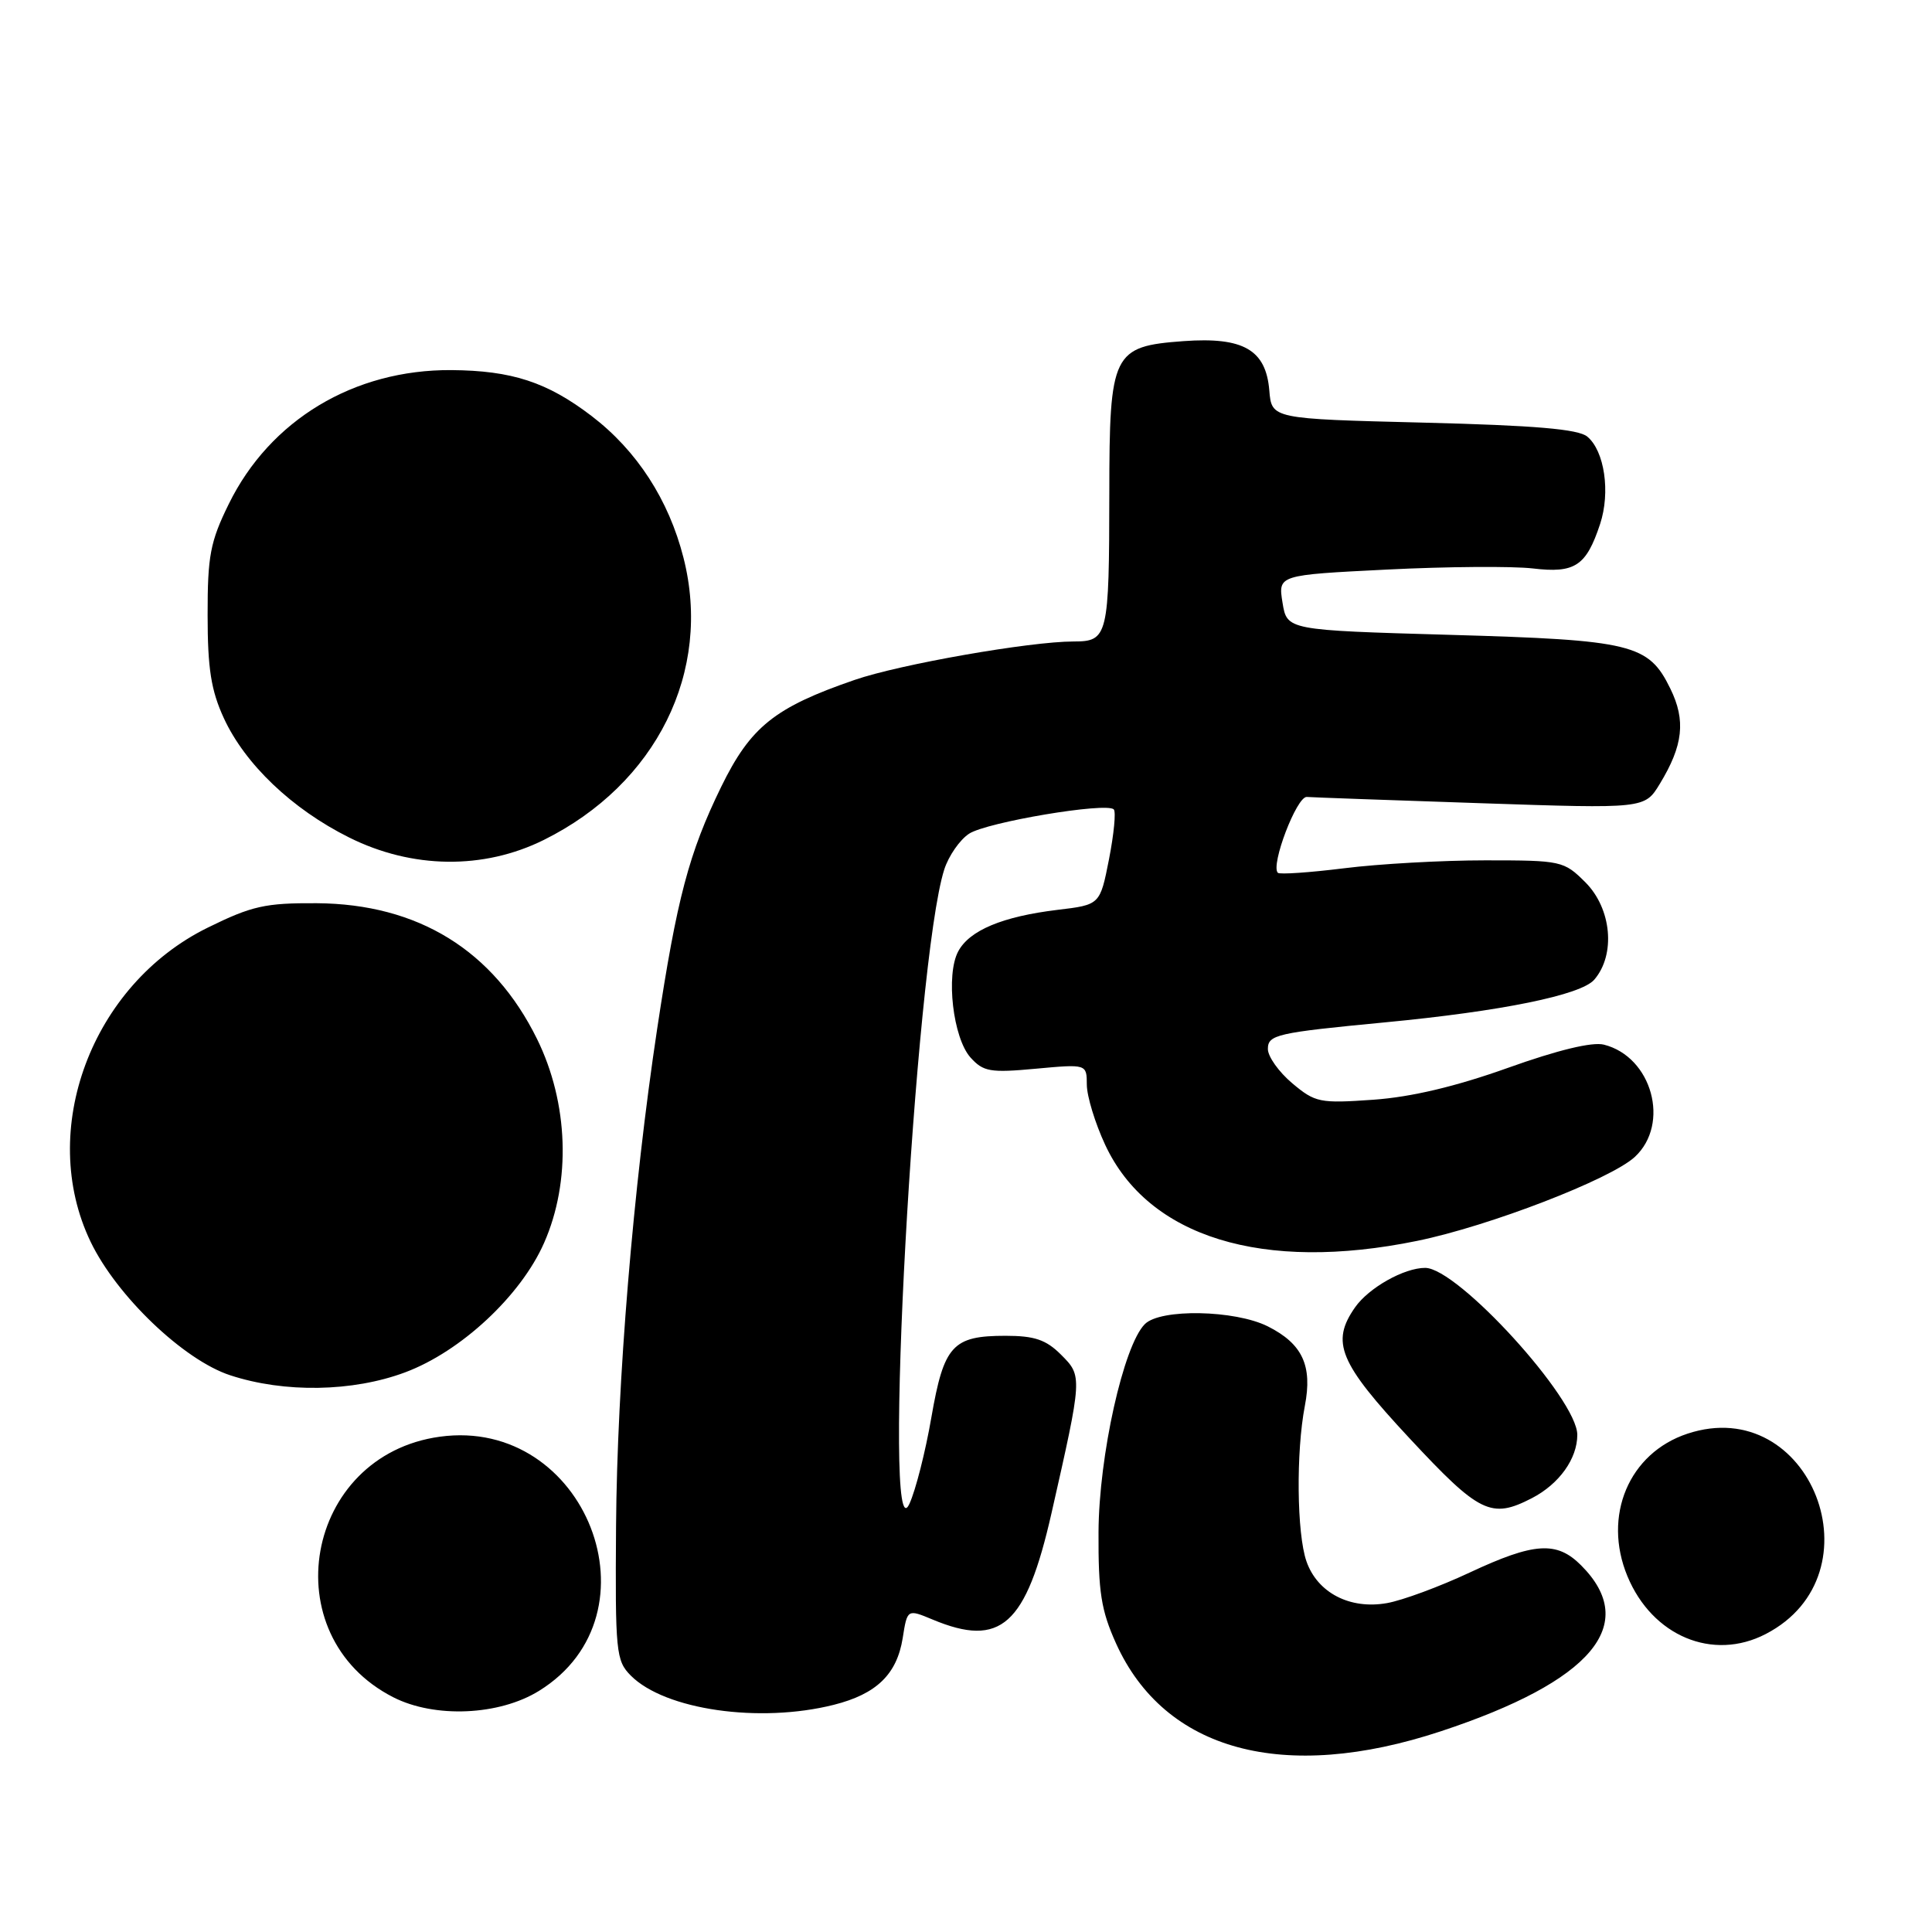 <?xml version="1.0" encoding="UTF-8" standalone="no"?>
<!DOCTYPE svg PUBLIC "-//W3C//DTD SVG 1.1//EN" "http://www.w3.org/Graphics/SVG/1.1/DTD/svg11.dtd" >
<svg xmlns="http://www.w3.org/2000/svg" xmlns:xlink="http://www.w3.org/1999/xlink" version="1.1" viewBox="0 0 256 256">
 <g >
 <path fill="currentColor"
d=" M 190.93 229.40 C 210.93 222.79 217.32 215.23 209.50 207.41 C 206.27 204.17 203.29 204.37 194.72 208.38 C 190.75 210.24 185.83 212.06 183.78 212.42 C 178.87 213.29 174.56 211.05 173.11 206.88 C 171.83 203.20 171.72 192.41 172.90 186.28 C 173.93 180.95 172.58 178.06 167.99 175.75 C 163.63 173.57 153.76 173.38 151.70 175.45 C 148.87 178.27 145.61 192.91 145.56 203.00 C 145.52 210.92 145.90 213.37 147.88 217.76 C 154.32 232.02 170.10 236.29 190.93 229.40 Z  M 71.42 224.05 C 87.85 213.90 77.63 187.72 58.29 190.37 C 40.34 192.83 36.07 216.72 52.12 224.90 C 57.61 227.69 66.14 227.32 71.42 224.05 Z  M 110.47 225.90 C 116.13 224.48 118.84 221.86 119.61 217.07 C 120.22 213.20 120.22 213.20 123.58 214.60 C 132.61 218.37 135.95 215.38 139.33 200.50 C 143.44 182.36 143.44 182.35 140.59 179.50 C 138.61 177.52 137.08 177.00 133.24 177.00 C 126.22 177.00 125.07 178.26 123.41 187.82 C 122.63 192.35 121.32 197.50 120.50 199.27 C 116.83 207.20 121.23 127.34 125.12 115.21 C 125.70 113.41 127.18 111.27 128.41 110.47 C 130.75 108.94 146.61 106.27 147.58 107.25 C 147.89 107.55 147.60 110.52 146.95 113.85 C 145.76 119.89 145.76 119.89 140.13 120.56 C 132.85 121.44 128.46 123.27 126.97 126.06 C 125.30 129.17 126.28 137.54 128.60 140.13 C 130.30 142.01 131.21 142.17 137.25 141.61 C 144.00 140.99 144.00 140.99 144.01 143.74 C 144.02 145.26 145.11 148.84 146.44 151.69 C 152.14 163.94 167.32 168.62 187.79 164.42 C 197.32 162.47 213.41 156.26 216.62 153.30 C 221.35 148.92 218.90 140.02 212.52 138.42 C 210.98 138.03 206.39 139.14 199.80 141.50 C 192.88 143.97 187.03 145.36 181.98 145.72 C 174.87 146.22 174.28 146.10 171.23 143.54 C 169.45 142.04 168.00 140.00 168.00 139.00 C 168.00 137.10 169.17 136.84 183.50 135.47 C 198.94 134.00 209.50 131.85 211.25 129.81 C 214.11 126.49 213.55 120.40 210.08 116.92 C 207.22 114.07 206.91 114.00 196.80 114.00 C 191.11 114.00 182.69 114.47 178.10 115.05 C 173.51 115.62 169.56 115.89 169.32 115.65 C 168.33 114.66 171.82 105.50 173.16 105.60 C 173.93 105.66 184.32 106.03 196.24 106.43 C 217.93 107.16 217.93 107.16 219.93 103.87 C 223.03 98.78 223.40 95.47 221.33 91.25 C 218.44 85.33 216.29 84.81 192.10 84.12 C 170.53 83.50 170.53 83.50 169.94 79.85 C 169.35 76.19 169.35 76.19 183.78 75.47 C 191.72 75.07 200.41 75.01 203.09 75.32 C 208.69 75.99 210.18 75.00 212.02 69.44 C 213.41 65.23 212.61 59.75 210.32 57.85 C 209.12 56.86 203.40 56.37 188.60 56.00 C 168.50 55.50 168.50 55.50 168.19 51.73 C 167.74 46.35 164.76 44.63 156.84 45.20 C 147.42 45.89 147.00 46.74 146.99 65.36 C 146.97 84.33 146.81 85.00 142.25 85.00 C 136.49 85.00 119.24 88.02 113.25 90.09 C 102.64 93.74 99.46 96.29 95.56 104.26 C 91.29 113.01 89.69 119.06 87.08 136.31 C 83.90 157.37 81.77 183.10 81.63 202.21 C 81.51 218.94 81.62 220.05 83.59 222.03 C 88.11 226.57 100.66 228.37 110.47 225.90 Z  M 233.96 216.52 C 249.28 208.60 239.91 184.58 223.60 189.97 C 215.84 192.53 212.33 200.86 215.64 208.85 C 218.93 216.79 226.95 220.15 233.96 216.52 Z  M 202.99 198.51 C 206.60 196.64 209.00 193.29 209.00 190.12 C 209.00 185.39 193.16 168.00 188.84 168.00 C 186.05 168.00 181.38 170.63 179.56 173.22 C 176.31 177.86 177.43 180.55 186.75 190.56 C 196.04 200.54 197.59 201.30 202.99 198.51 Z  M 53.69 181.84 C 61.08 179.08 69.01 171.69 72.09 164.70 C 75.69 156.55 75.33 146.14 71.16 137.67 C 65.37 125.92 55.40 119.77 41.96 119.68 C 35.14 119.64 33.37 120.04 27.52 122.92 C 12.11 130.50 4.92 149.81 12.01 164.55 C 15.46 171.72 24.33 180.21 30.50 182.23 C 37.68 184.59 46.74 184.44 53.69 181.84 Z  M 72.05 111.30 C 87.00 103.88 94.39 88.96 90.57 73.92 C 88.62 66.23 84.39 59.71 78.40 55.13 C 72.51 50.63 67.83 49.10 59.79 49.04 C 46.90 48.96 35.77 55.65 30.31 66.79 C 27.86 71.77 27.50 73.66 27.51 81.50 C 27.51 88.59 27.97 91.49 29.66 95.16 C 32.47 101.26 38.70 107.20 46.24 110.96 C 54.60 115.14 64.06 115.26 72.05 111.30 Z "/>
</g>
</svg>